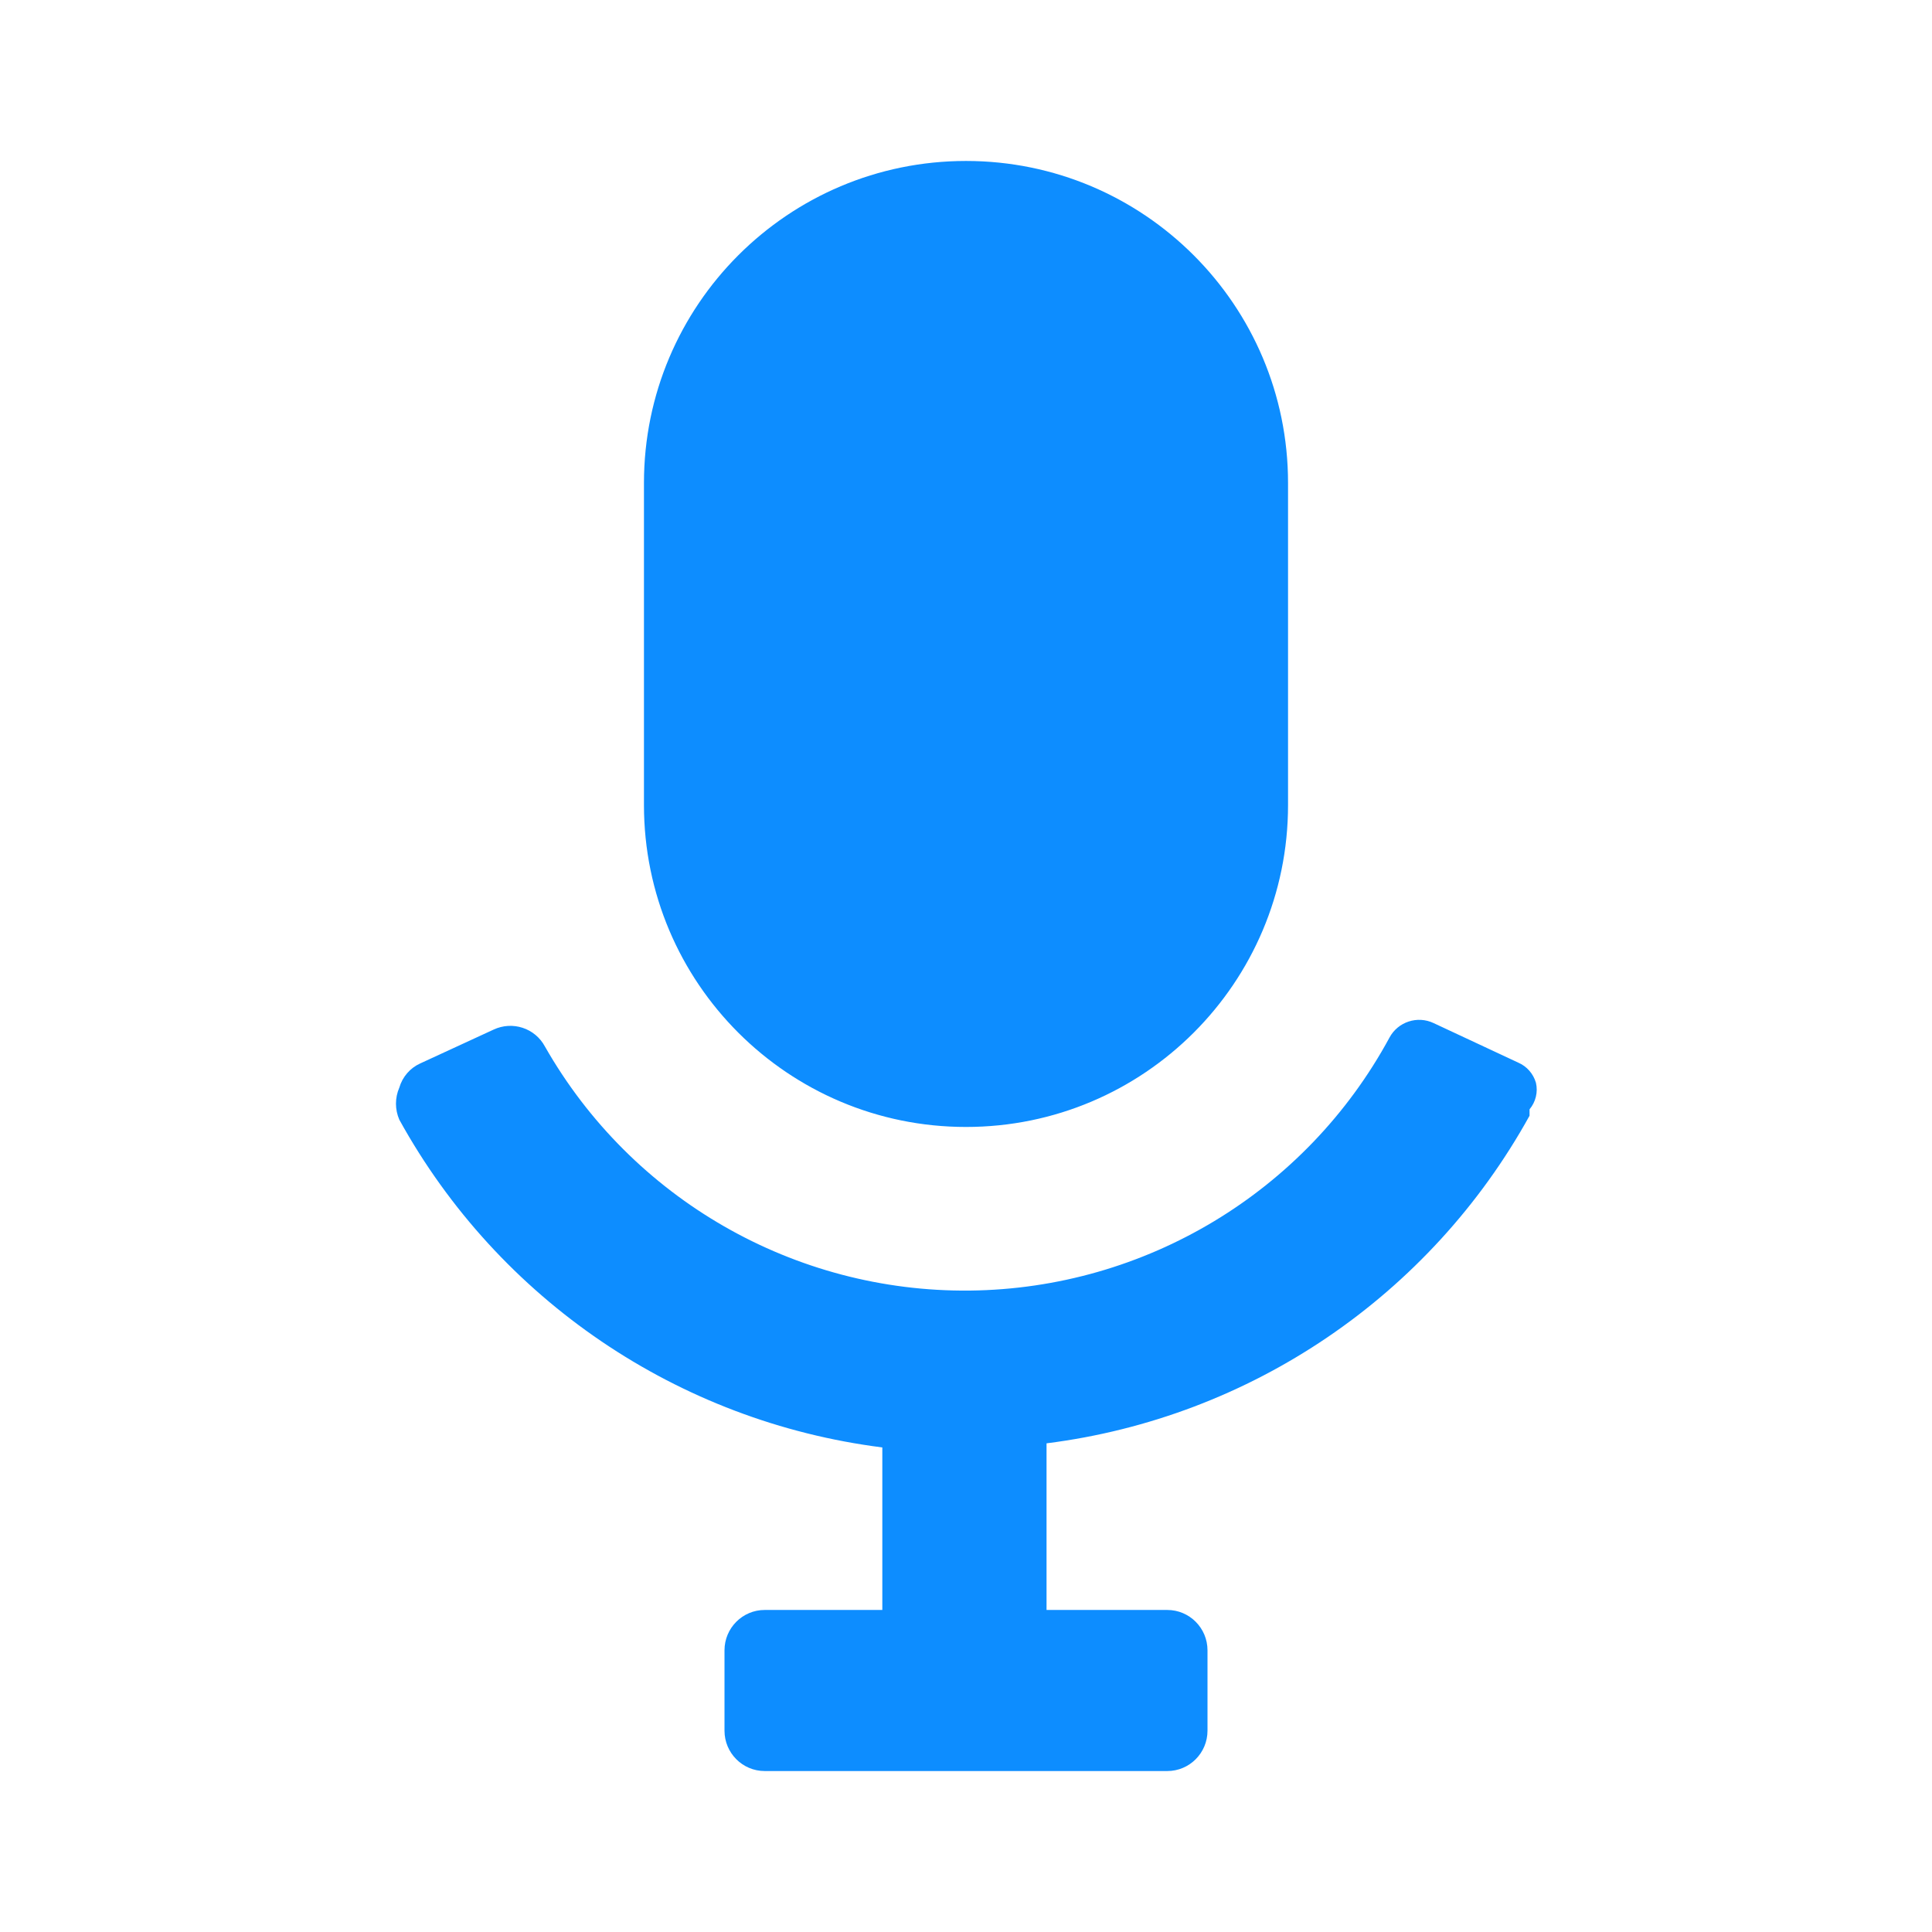 <?xml version="1.0" encoding="UTF-8"?>
<svg width="16px" height="16px" viewBox="0 0 16 16" version="1.1" xmlns="http://www.w3.org/2000/svg" xmlns:xlink="http://www.w3.org/1999/xlink">
    <title>切片</title>
    <g id="页面-1" stroke="none" stroke-width="1" fill="none" fill-rule="evenodd">
        <g id="他人项目/项目搜索页备份-4" transform="translate(-499, -386)" fill="#0D8DFF">
            <g id="ButtonToggle/mobile/+icon/select" transform="translate(487, 380)">
                <g id="ico-/-24-/-files-/-files_outlined" transform="translate(12, 6)">
                    <path d="M5.333,6.667 L5.333,4 C5.333,2.527 6.527,1.333 8,1.333 C9.473,1.333 10.667,2.527 10.667,4 L10.667,6.667 C10.667,8.139 9.473,9.333 8,9.333 C6.527,9.333 5.333,8.139 5.333,6.667 Z M12.72,8.967 C12.698,8.892 12.645,8.831 12.573,8.8 L11.873,8.473 C11.739,8.409 11.577,8.462 11.507,8.593 C10.815,9.871 9.484,10.672 8.032,10.688 C6.579,10.703 5.232,9.929 4.513,8.667 C4.431,8.514 4.244,8.453 4.087,8.527 L3.48,8.807 C3.396,8.845 3.333,8.918 3.307,9.007 C3.27,9.092 3.27,9.188 3.307,9.273 C4.13,10.765 5.617,11.773 7.307,11.987 L7.307,13.333 L6.333,13.333 C6.149,13.333 6,13.483 6,13.667 L6,14.333 C6,14.517 6.149,14.667 6.333,14.667 L9.667,14.667 C9.851,14.667 10,14.517 10,14.333 L10,13.667 C10,13.483 9.851,13.333 9.667,13.333 L8.667,13.333 L8.667,11.953 C10.357,11.74 11.843,10.731 12.667,9.24 C12.667,9.24 12.667,9.24 12.667,9.187 C12.718,9.126 12.738,9.044 12.72,8.967 L12.72,8.967 Z" id="Icon-color"></path>
                </g>
            </g>
        </g>
    </g>
</svg>